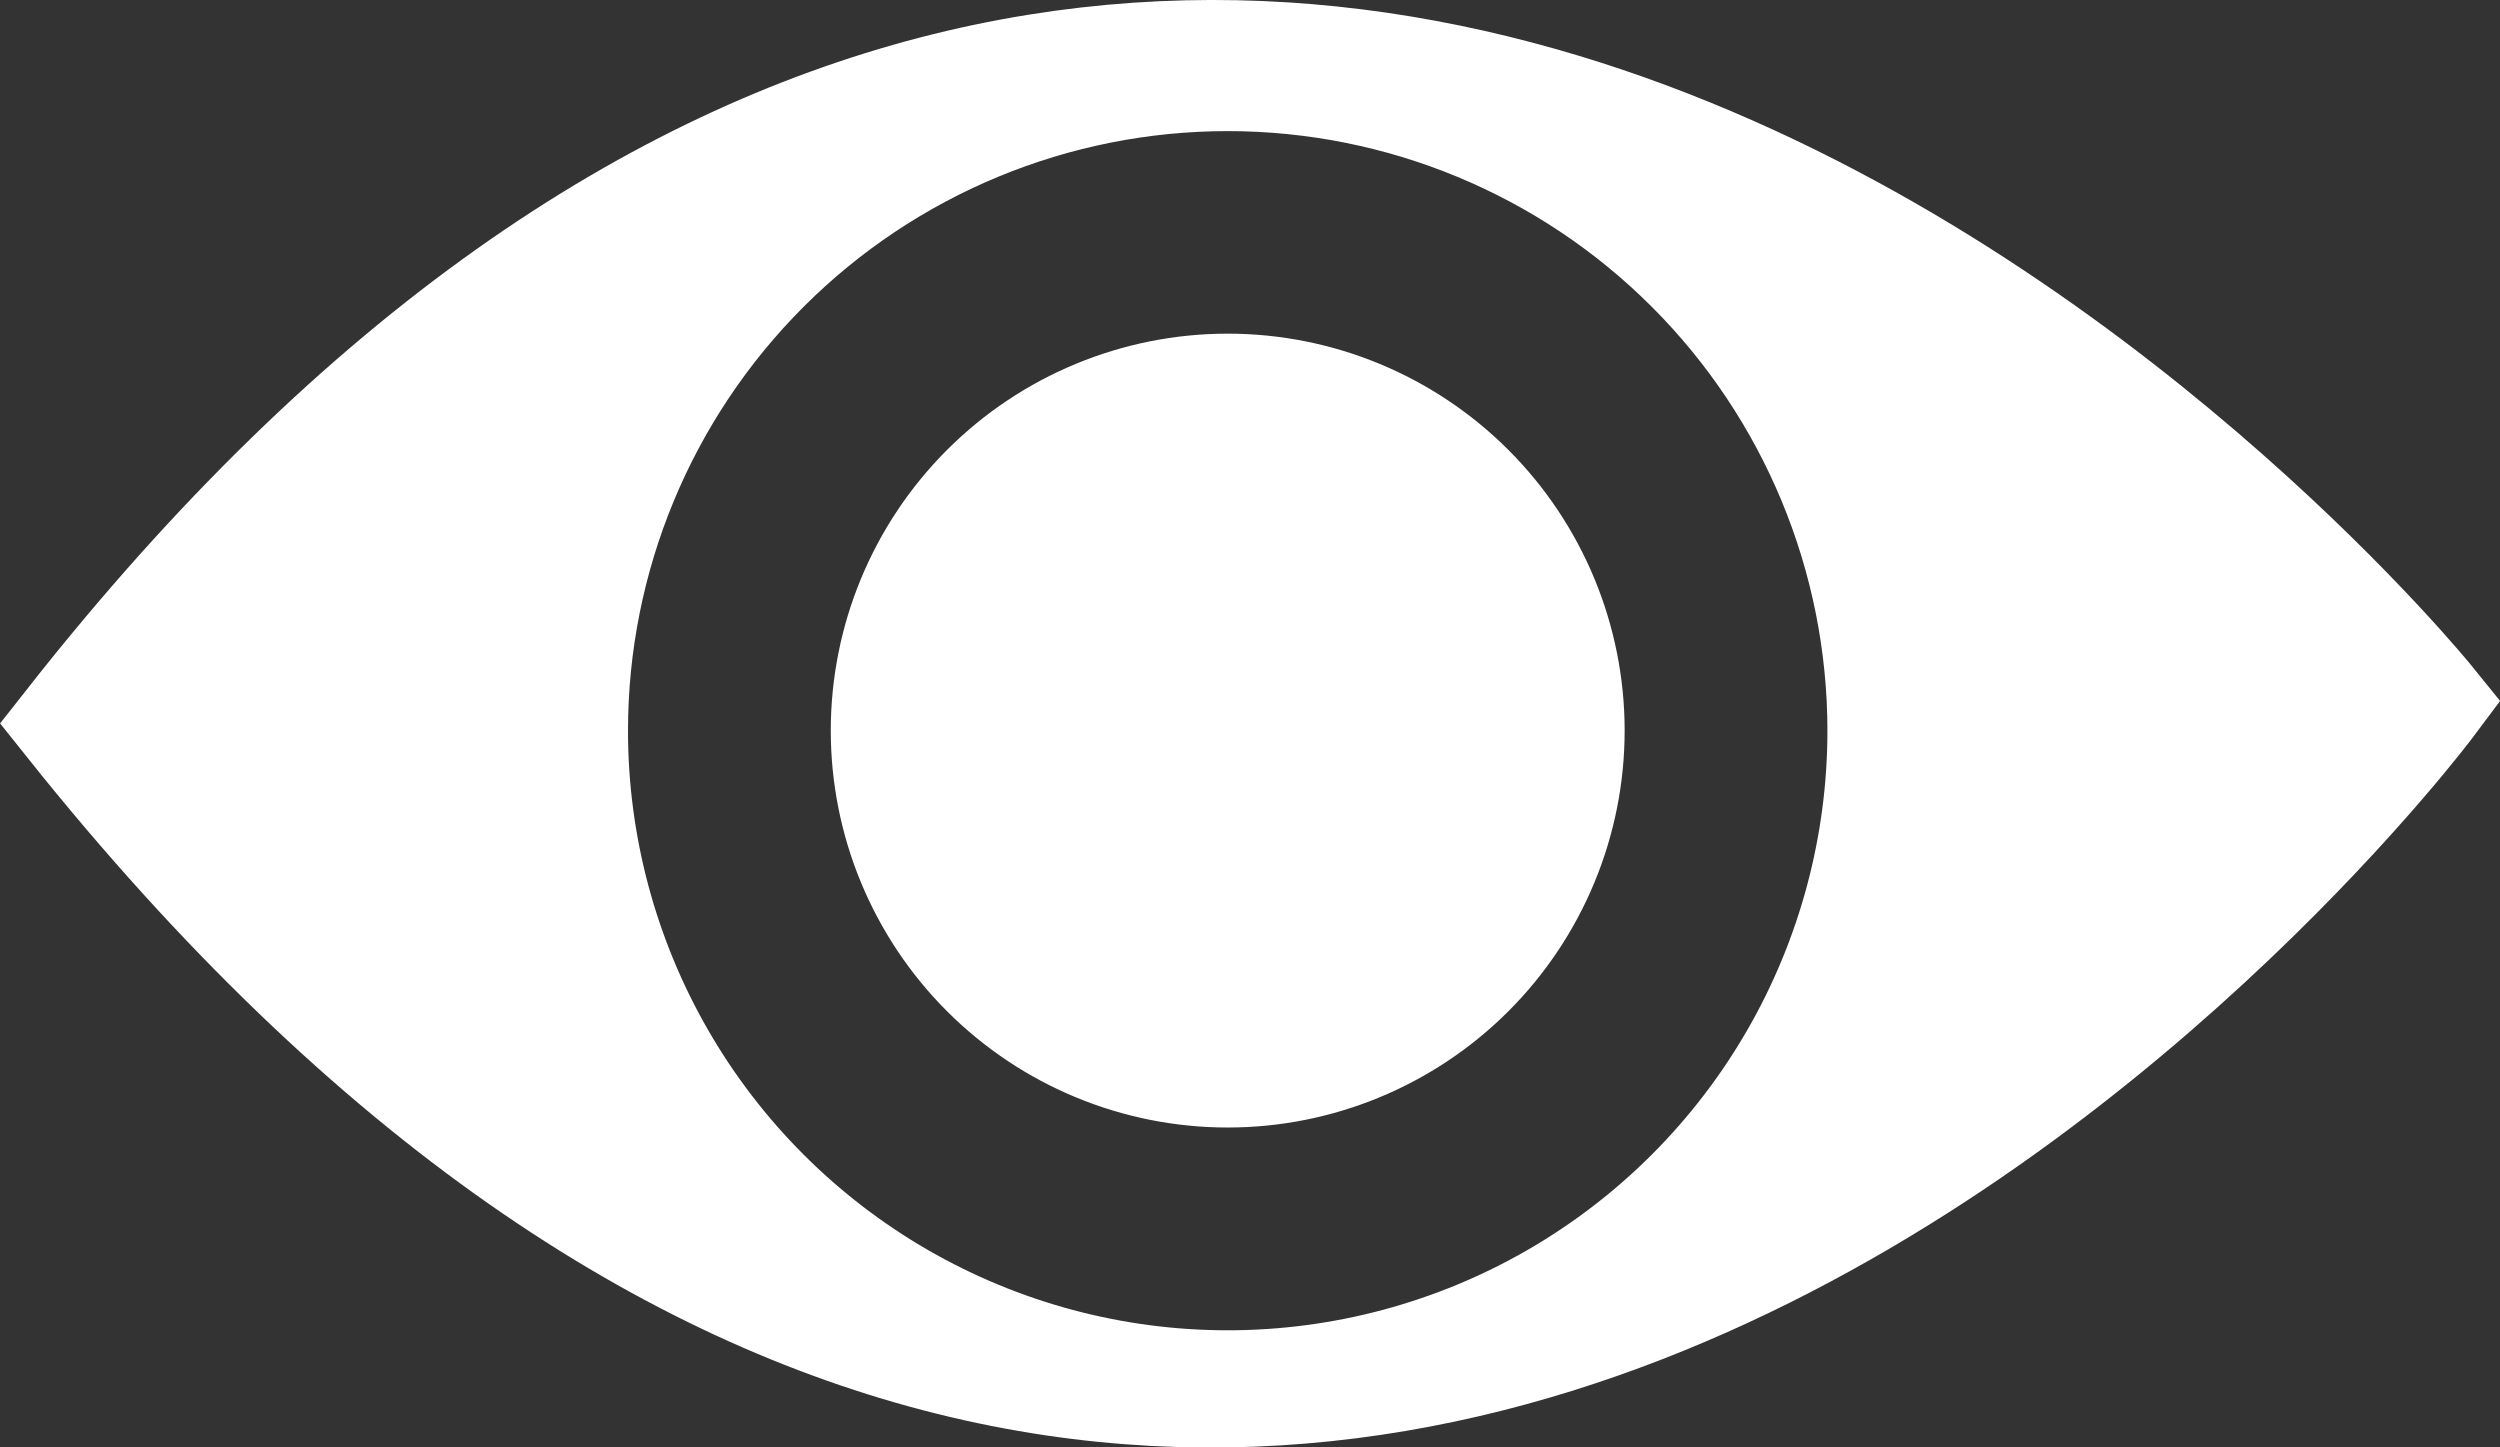 <?xml version="1.0" encoding="UTF-8" standalone="no"?>
<!-- Created with Inkscape (http://www.inkscape.org/) -->

<svg
   width="10.43mm"
   height="6.038mm"
   viewBox="0 0 10.43 6.038"
   version="1.1"
   id="svg5"
   inkscape:version="1.2 (dc2aedaf03, 2022-05-15)"
   sodipodi:docname="icons.svg"
   xmlns:inkscape="http://www.inkscape.org/namespaces/inkscape"
   xmlns:sodipodi="http://sodipodi.sourceforge.net/DTD/sodipodi-0.dtd"
   xmlns="http://www.w3.org/2000/svg"
   xmlns:svg="http://www.w3.org/2000/svg">
  <rect x="0" y="0" width="10.43" height="6.038" fill="#333333" stroke="none"/>
  <sodipodi:namedview
     id="namedview7"
     pagecolor="#ffffff"
     bordercolor="#000000"
     borderopacity="0.25"
     inkscape:showpageshadow="2"
     inkscape:pageopacity="0.0"
     inkscape:pagecheckerboard="0"
     inkscape:deskcolor="#d1d1d1"
     inkscape:document-units="mm"
     showgrid="false"
     inkscape:zoom="5.6568542"
     inkscape:cx="100.58594"
     inkscape:cy="587.78252"
     inkscape:window-width="1920"
     inkscape:window-height="1012"
     inkscape:window-x="-8"
     inkscape:window-y="-8"
     inkscape:window-maximized="1"
     inkscape:current-layer="layer1" />
  <defs
     id="defs2">
    <inkscape:path-effect
       effect="powerclip"
       id="path-effect7064"
       is_visible="true"
       lpeversion="1"
       inverse="true"
       flatten="false"
       hide_clip="false"
       message="Use fill-rule evenodd on &lt;b&gt;fill and stroke&lt;/b&gt; dialog if no flatten result after convert clip to paths." />
    <clipPath
       clipPathUnits="userSpaceOnUse"
       id="clipPath7060">
      <path
         id="path7062"
         style="display:none;opacity:1;fill:#000000;fill-opacity:1;fill-rule:nonzero;stroke:none;stroke-width:1.038;stroke-dasharray:none;stroke-dashoffset:0;stroke-opacity:1;paint-order:normal"
         d="m 31.684,154.969 a 2.502,2.502 0 0 0 -2.502,2.501 2.502,2.502 0 0 0 2.502,2.502 2.502,2.502 0 0 0 2.502,-2.502 2.502,2.502 0 0 0 -2.502,-2.501 z m 0,0.845 a 1.656,1.656 0 0 1 1.656,1.656 1.656,1.656 0 0 1 -1.656,1.656 1.656,1.656 0 0 1 -1.656,-1.656 1.656,1.656 0 0 1 1.656,-1.656 z" />
      <path
         id="lpe_path-effect7064"
         style="display:block;opacity:1;fill:#000000;fill-opacity:1;fill-rule:nonzero;stroke:none;stroke-width:1.038;stroke-dasharray:none;stroke-dashoffset:0;stroke-opacity:1;paint-order:normal"
         class="powerclip"
         d="m 21.562,149.422 h 20.43 v 16.038 H 21.562 Z m 10.122,5.547 a 2.502,2.502 0 0 0 -2.502,2.501 2.502,2.502 0 0 0 2.502,2.502 2.502,2.502 0 0 0 2.502,-2.502 2.502,2.502 0 0 0 -2.502,-2.501 z m 0,0.845 a 1.656,1.656 0 0 0 -1.656,1.656 1.656,1.656 0 0 0 1.656,1.656 1.656,1.656 0 0 0 1.656,-1.656 1.656,1.656 0 0 0 -1.656,-1.656 z" />
    </clipPath>
  </defs>
  <g
     inkscape:label="Layer 1"
     inkscape:groupmode="layer"
     id="layer1"
     transform="translate(-26.141,-154.516)">
    <path
       style="fill:#ffffff;fill-opacity:1;stroke:#ffffff;stroke-width:0.465;stroke-dasharray:none;stroke-opacity:1"
       d="m 26.859,157.439 c 4.886,-6.214 9.839,-0.087 9.839,-0.087 0,0 -4.79,6.414 -9.839,0.087 z"
       id="path3119-3"
       clip-path="url(#clipPath7060)"
       inkscape:path-effect="#path-effect7064"
       inkscape:original-d="m 26.858681,157.43886 c 4.886003,-6.21354 9.839234,-0.0875 9.839234,-0.0875 0,0 -4.790481,6.41381 -9.839234,0.0875 z"
       transform="translate(-0.421,0.094)" />
  </g>
</svg>
